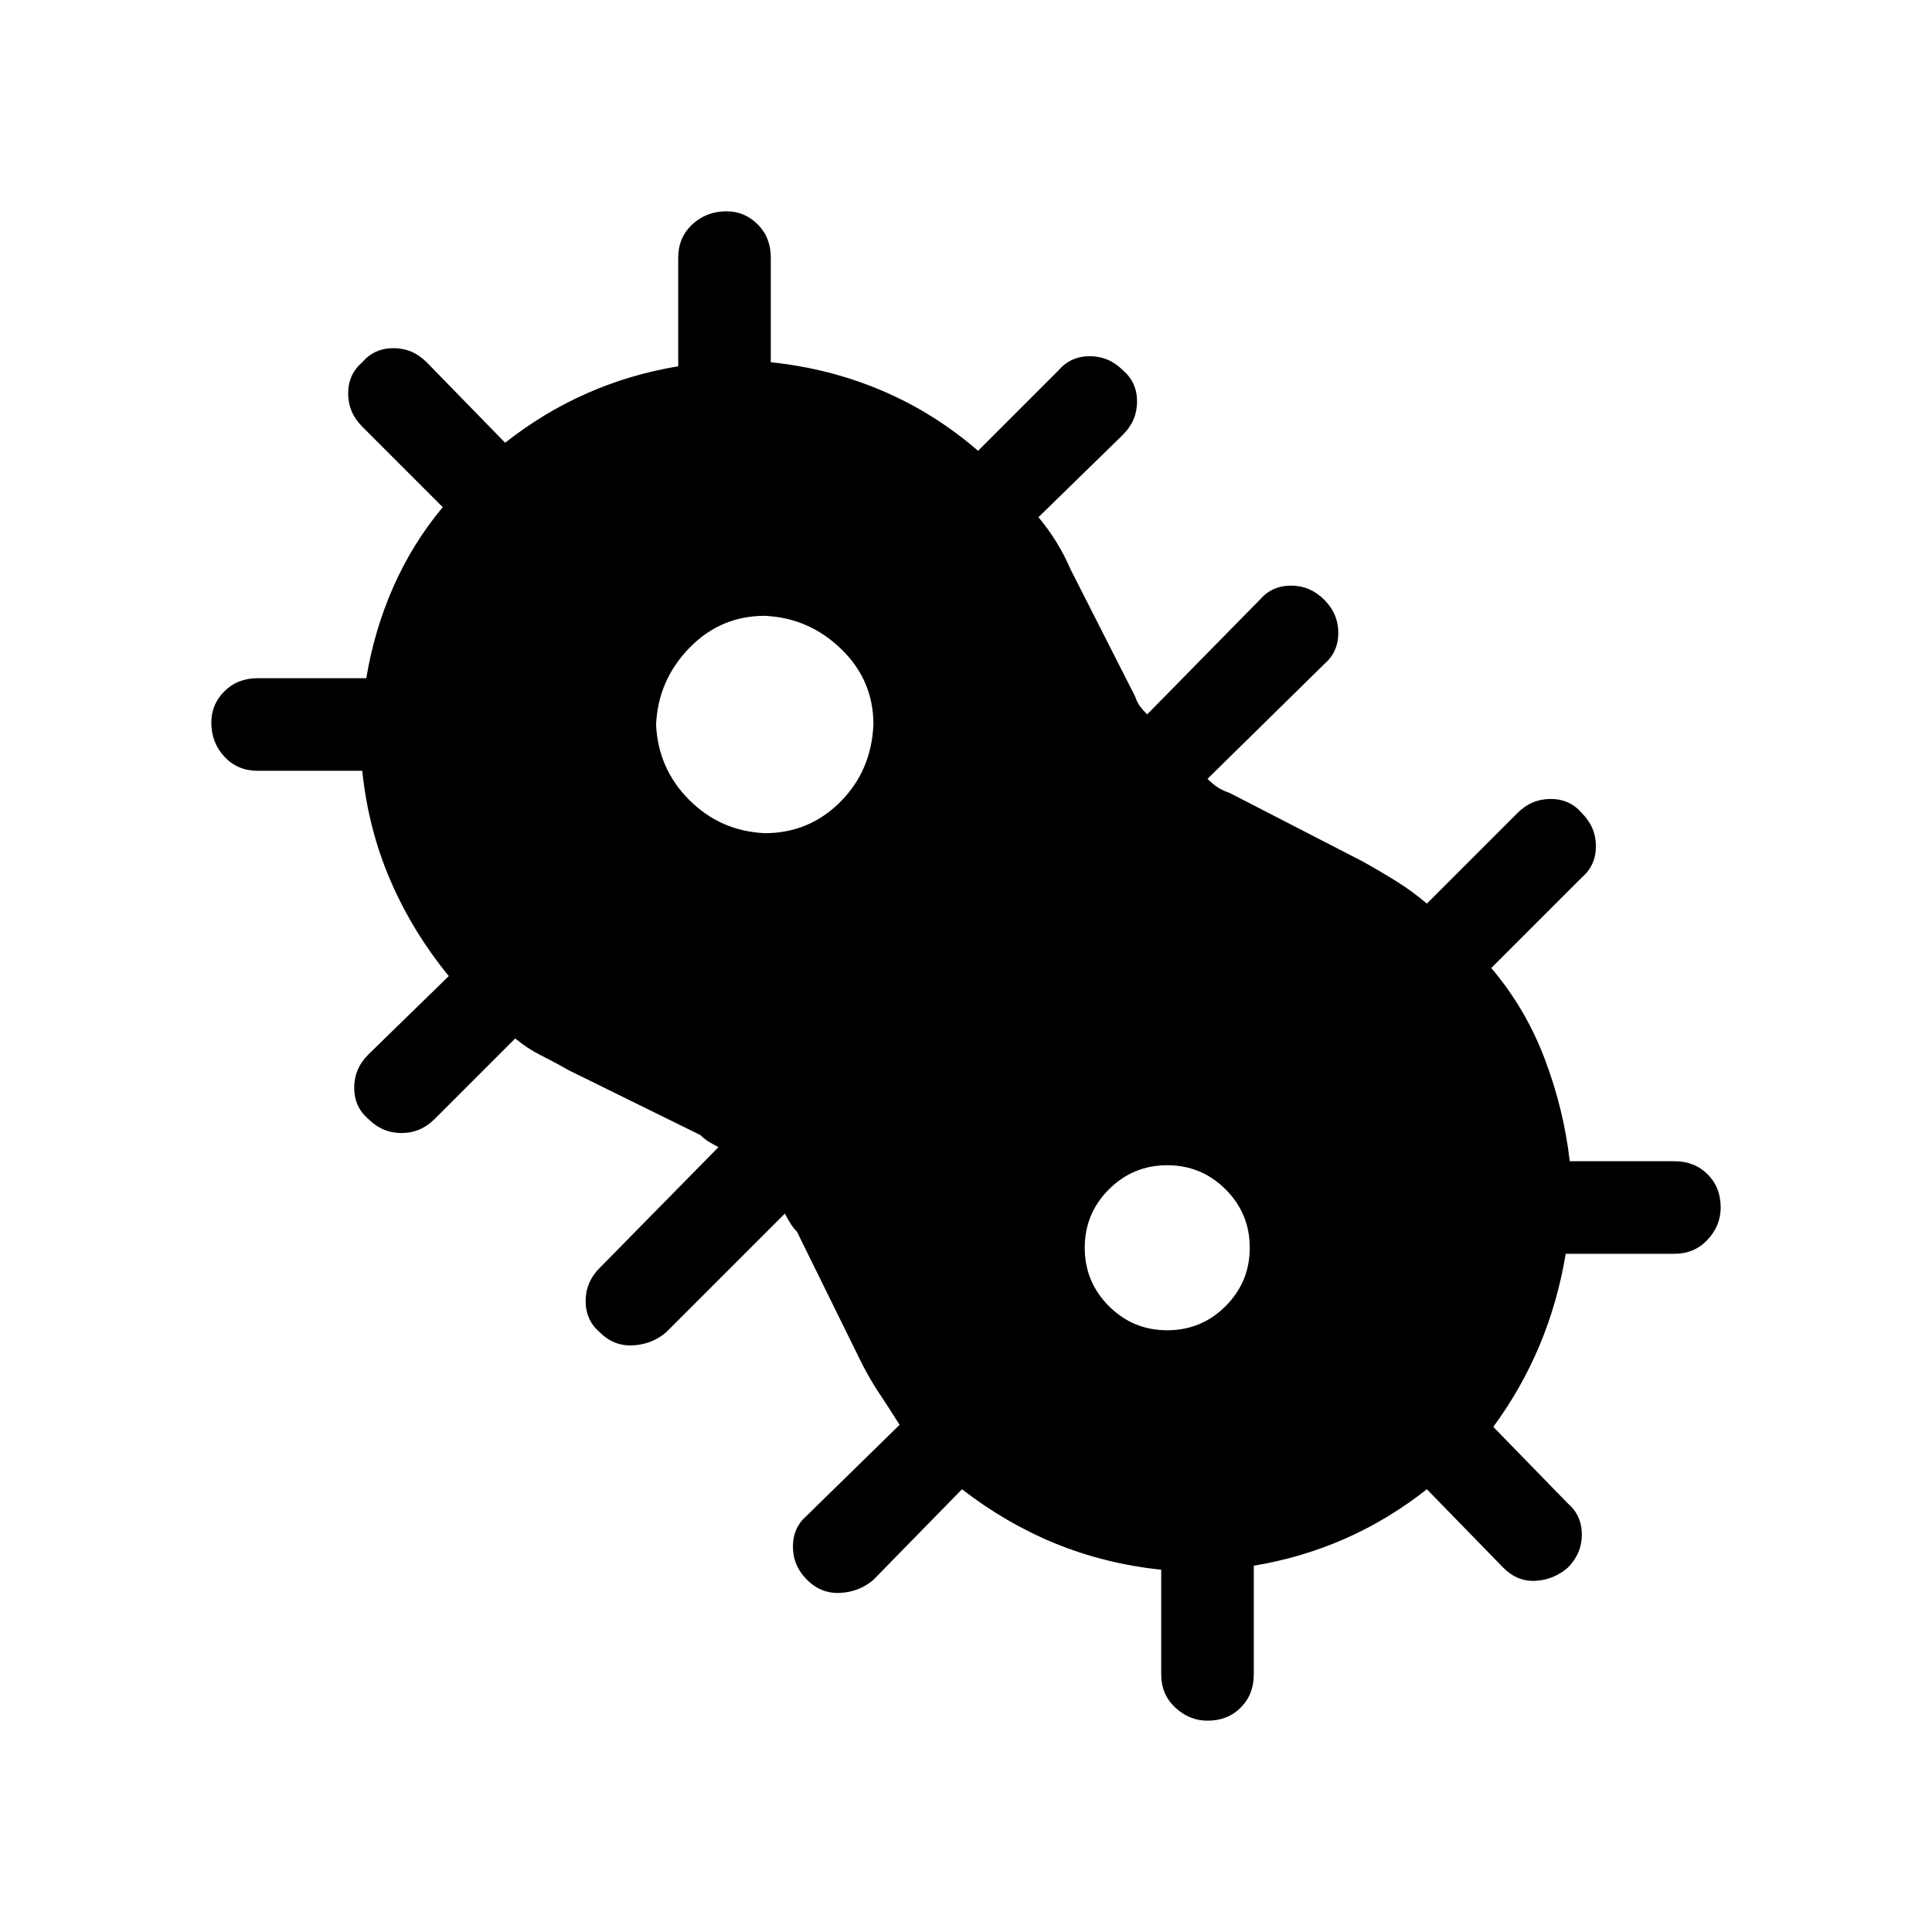 <svg xmlns="http://www.w3.org/2000/svg" width="48" height="48" viewBox="0 0 48 48"><path d="M30 42.75q-.45 0-.8-.325-.35-.325-.35-.825V39q-1.4-.15-2.625-.65T23.9 37l-2.2 2.25q-.35.3-.825.325-.475.025-.825-.325-.35-.35-.35-.825t.35-.775l2.3-2.25q-.25-.4-.5-.775t-.45-.775l-1.6-3.25q-.1-.1-.175-.225-.075-.125-.125-.225l-2.95 2.95q-.35.3-.825.325-.475.025-.825-.325-.35-.3-.35-.775 0-.475.35-.825l2.95-3q-.1-.05-.225-.125T17.4 28.2l-3.25-1.6q-.35-.2-.7-.375t-.65-.425l-2 2q-.35.35-.825.35t-.825-.35q-.35-.3-.35-.775 0-.475.35-.825l2-1.95q-.9-1.1-1.45-2.375Q9.15 20.6 9 19.15H6.4q-.5 0-.825-.35-.325-.35-.325-.85 0-.45.325-.775t.825-.325h2.7q.2-1.2.675-2.275Q10.25 13.5 11 12.6l-2-2q-.35-.35-.35-.825T9 9q.3-.35.775-.35.475 0 .825.35l1.95 2q.95-.75 2.025-1.225Q15.65 9.3 16.85 9.1V6.4q0-.5.35-.825.35-.325.85-.325.45 0 .775.325t.325.825V9q1.45.15 2.75.7 1.3.55 2.4 1.5l2-2q.3-.35.775-.35.475 0 .825.35.35.3.35.775 0 .475-.35.825l-2.1 2.05q.25.3.45.625t.35.675l1.6 3.15q.05.15.125.25t.175.2l2.8-2.85q.3-.35.775-.35.475 0 .825.35t.35.825q0 .475-.35.775L30 19.35q.15.15.275.225.125.075.275.125l3.3 1.7q.45.25.85.5.4.25.75.55l2.25-2.25q.35-.35.825-.35t.775.35q.35.35.35.825t-.35.775l-2.25 2.25q.85 1 1.325 2.25T39 28.85h2.6q.5 0 .825.325.325.325.325.825 0 .45-.325.8-.325.35-.825.35h-2.7q-.2 1.2-.65 2.275T37.1 35.45l1.85 1.9q.35.3.35.775 0 .475-.35.825-.35.3-.8.325-.45.025-.8-.325L35.45 37q-.95.75-2.025 1.225-1.075.475-2.275.675v2.7q0 .5-.325.825-.325.325-.825.325ZM19 20.7q1.1 0 1.875-.775.775-.775.825-1.925 0-1.1-.8-1.875-.8-.775-1.9-.825-1.1 0-1.875.8-.775.8-.825 1.9.05 1.1.825 1.875.775.775 1.875.825Zm10 12.35q.85 0 1.45-.6t.6-1.45q0-.85-.6-1.45t-1.45-.6q-.85 0-1.45.6t-.6 1.45q0 .85.6 1.45t1.45.6Z"/></svg>